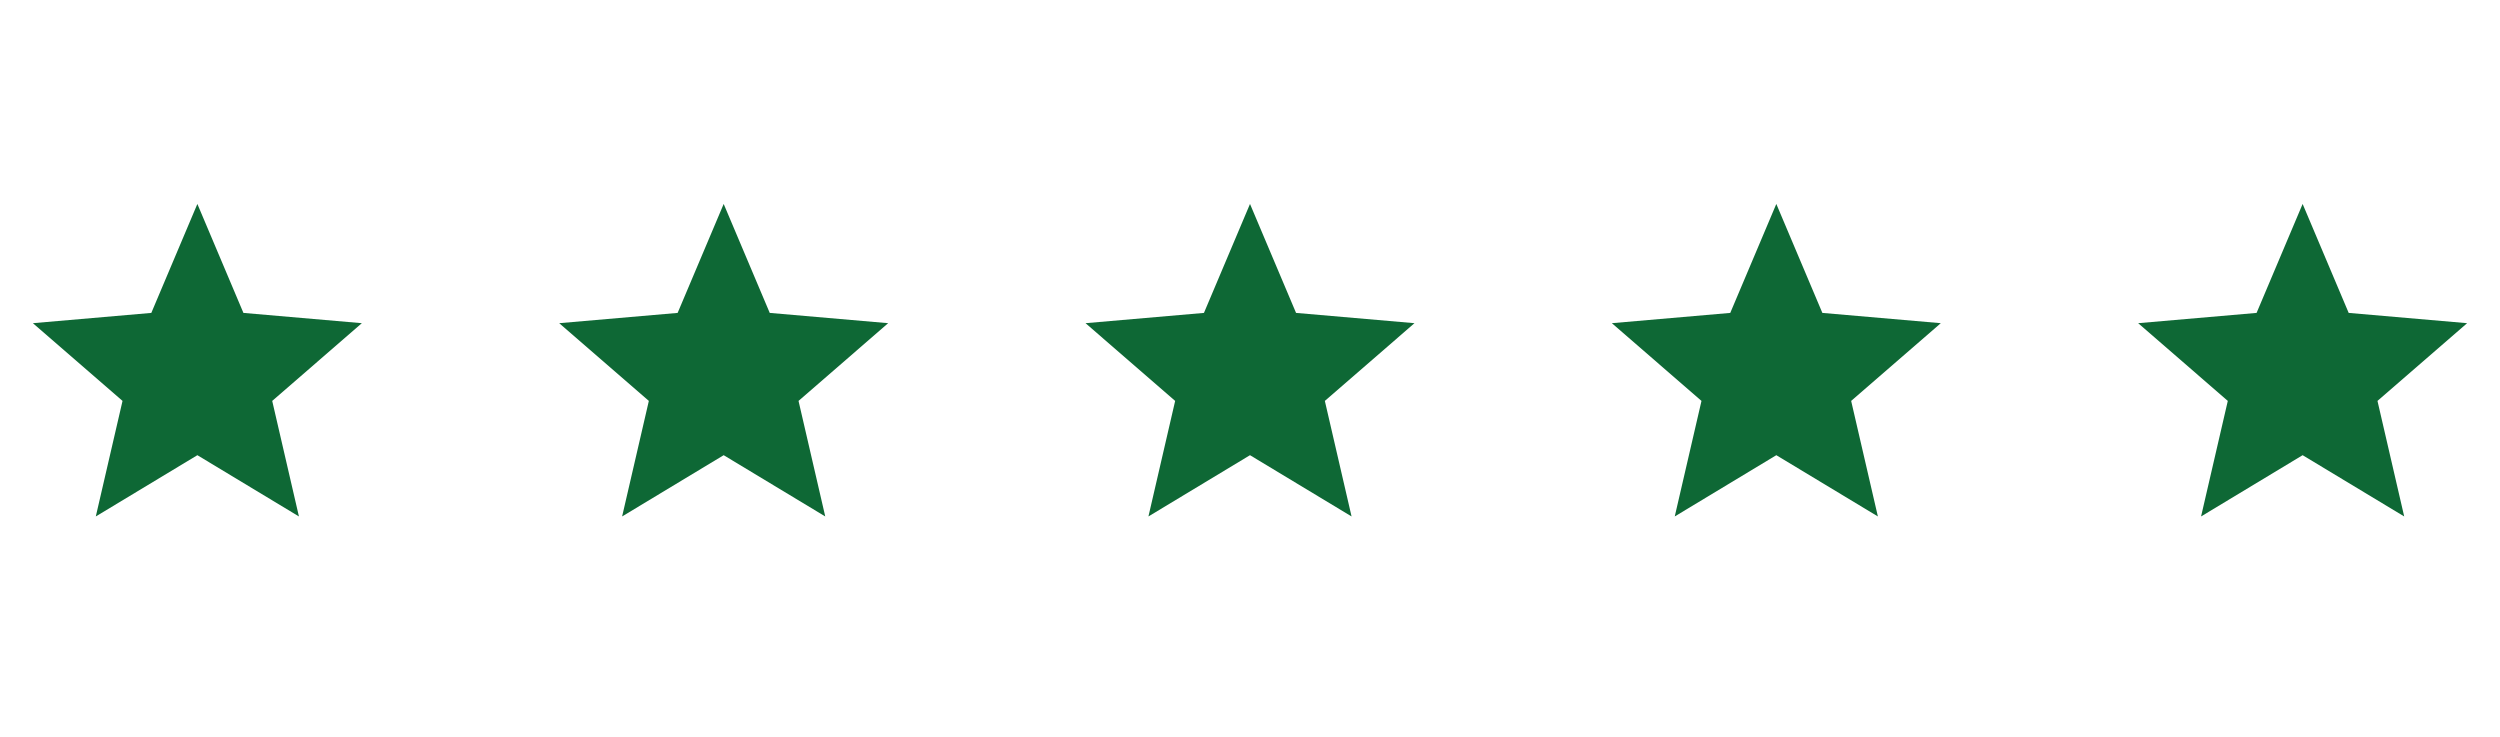 <svg width="190" height="56" viewBox="0 0 190 56" fill="none" xmlns="http://www.w3.org/2000/svg">
    <mask id="mask0_174_415" style="mask-type:alpha" maskUnits="userSpaceOnUse" x="0" y="13" width="30" height="30">
    <rect y="13" width="30" height="30" fill="#0E6835"/>
    </mask>
    <g mask="url(#mask0_174_415)">
    <path d="M7.281 39.25L9.312 30.469L2.5 24.562L11.5 23.781L15 15.5L18.5 23.781L27.5 24.562L20.688 30.469L22.719 39.25L15 34.594L7.281 39.25Z" fill="#0E6835"/>
    </g>
    <mask id="mask1_174_415" style="mask-type:alpha" maskUnits="userSpaceOnUse" x="40" y="13" width="30" height="30">
    <rect x="40" y="13" width="30" height="30" fill="#0E6835"/>
    </mask>
    <g mask="url(#mask1_174_415)">
    <path d="M47.281 39.25L49.312 30.469L42.5 24.562L51.5 23.781L55 15.5L58.5 23.781L67.5 24.562L60.688 30.469L62.719 39.25L55 34.594L47.281 39.25Z" fill="#0E6835"/>
    </g>
    <mask id="mask2_174_415" style="mask-type:alpha" maskUnits="userSpaceOnUse" x="80" y="13" width="30" height="30">
    <rect x="80" y="13" width="30" height="30" fill="#0E6835"/>
    </mask>
    <g mask="url(#mask2_174_415)">
    <path d="M87.281 39.25L89.312 30.469L82.5 24.562L91.5 23.781L95 15.5L98.5 23.781L107.5 24.562L100.688 30.469L102.719 39.25L95 34.594L87.281 39.25Z" fill="#0E6835"/>
    </g>
    <mask id="mask3_174_415" style="mask-type:alpha" maskUnits="userSpaceOnUse" x="120" y="13" width="30" height="30">
    <rect x="120" y="13" width="30" height="30" fill="#0E6835"/>
    </mask>
    <g mask="url(#mask3_174_415)">
    <path d="M127.281 39.25L129.313 30.469L122.5 24.562L131.5 23.781L135 15.5L138.5 23.781L147.5 24.562L140.688 30.469L142.719 39.25L135 34.594L127.281 39.25Z" fill="#0E6835"/>
    </g>
    <mask id="mask4_174_415" style="mask-type:alpha" maskUnits="userSpaceOnUse" x="160" y="13" width="30" height="30">
    <rect x="160" y="13" width="30" height="30" fill="#0E6835"/>
    </mask>
    <g mask="url(#mask4_174_415)">
    <path d="M167.281 39.25L169.313 30.469L162.5 24.562L171.5 23.781L175 15.5L178.5 23.781L187.5 24.562L180.688 30.469L182.719 39.25L175 34.594L167.281 39.25Z" fill="#0E6835"/>
    </g>
    </svg>
    